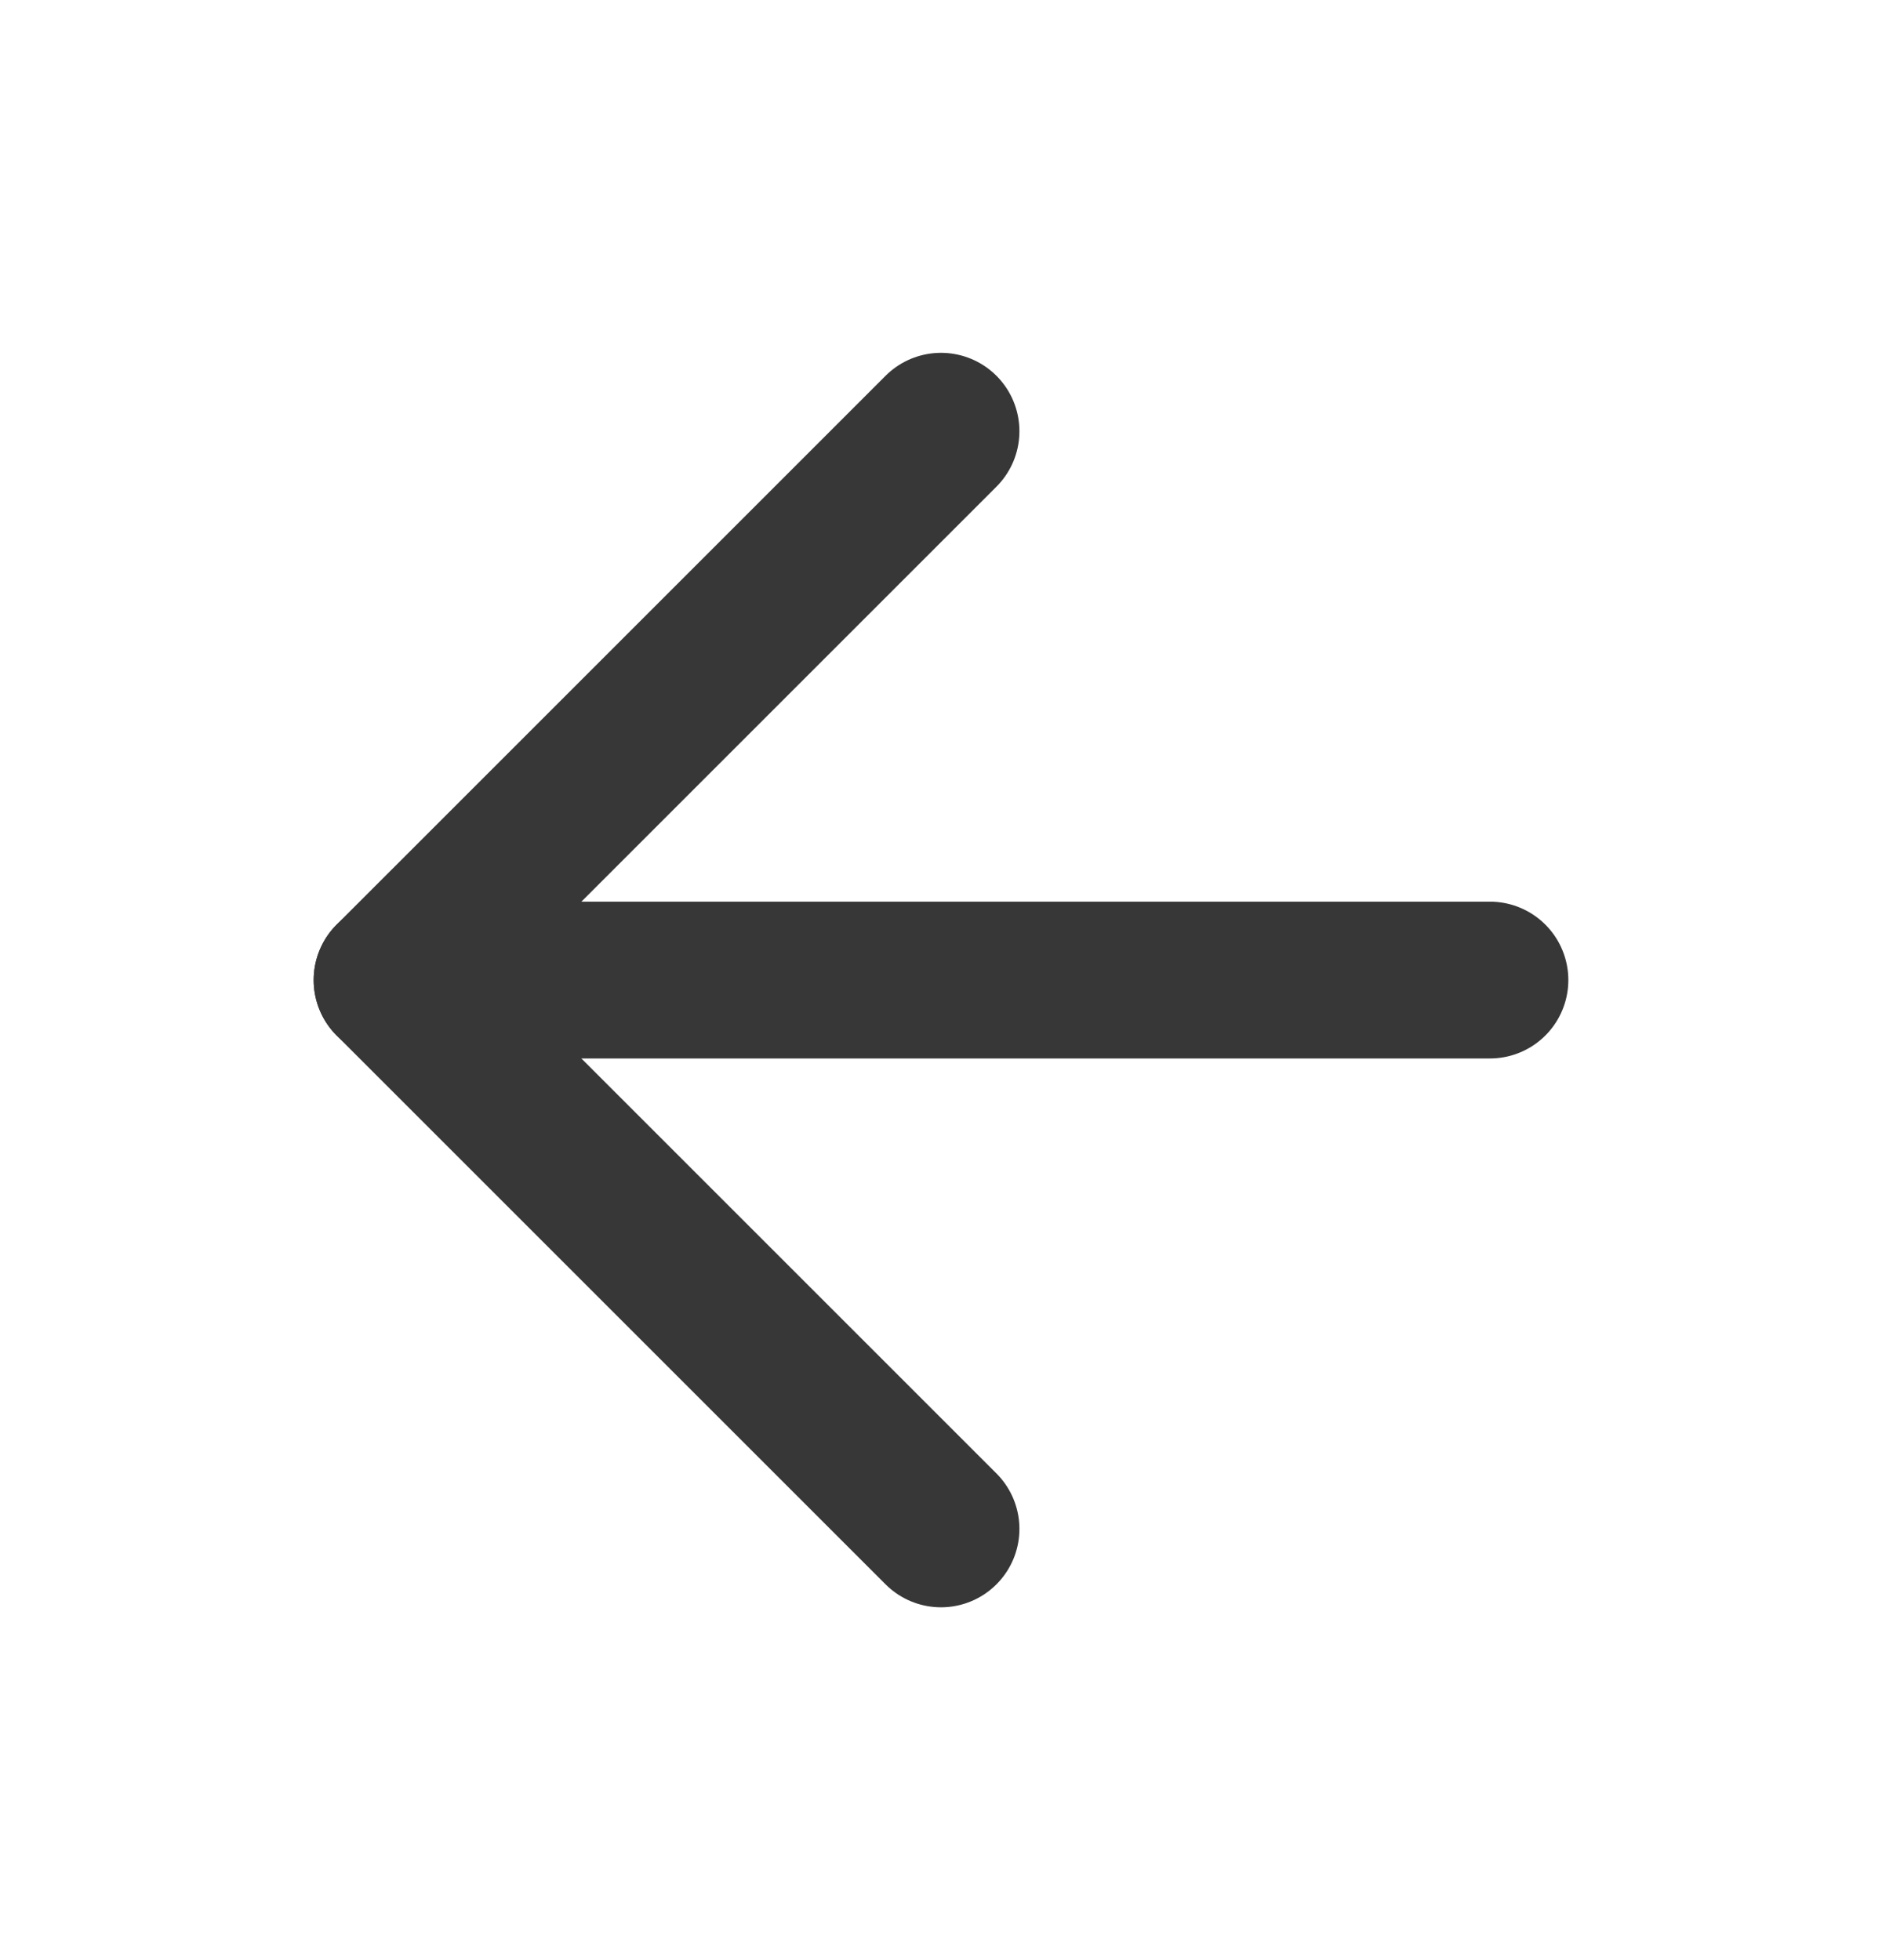 <svg width="24" height="25" viewBox="0 0 24 25" fill="none" xmlns="http://www.w3.org/2000/svg">
<path d="M19 12.5H5" stroke="#373737" stroke-width="2" stroke-linecap="round" stroke-linejoin="round"/>
<path d="M12 5.5L5 12.5L12 19.5" stroke="#373737" stroke-width="2" stroke-linecap="round" stroke-linejoin="round"/>
</svg>
